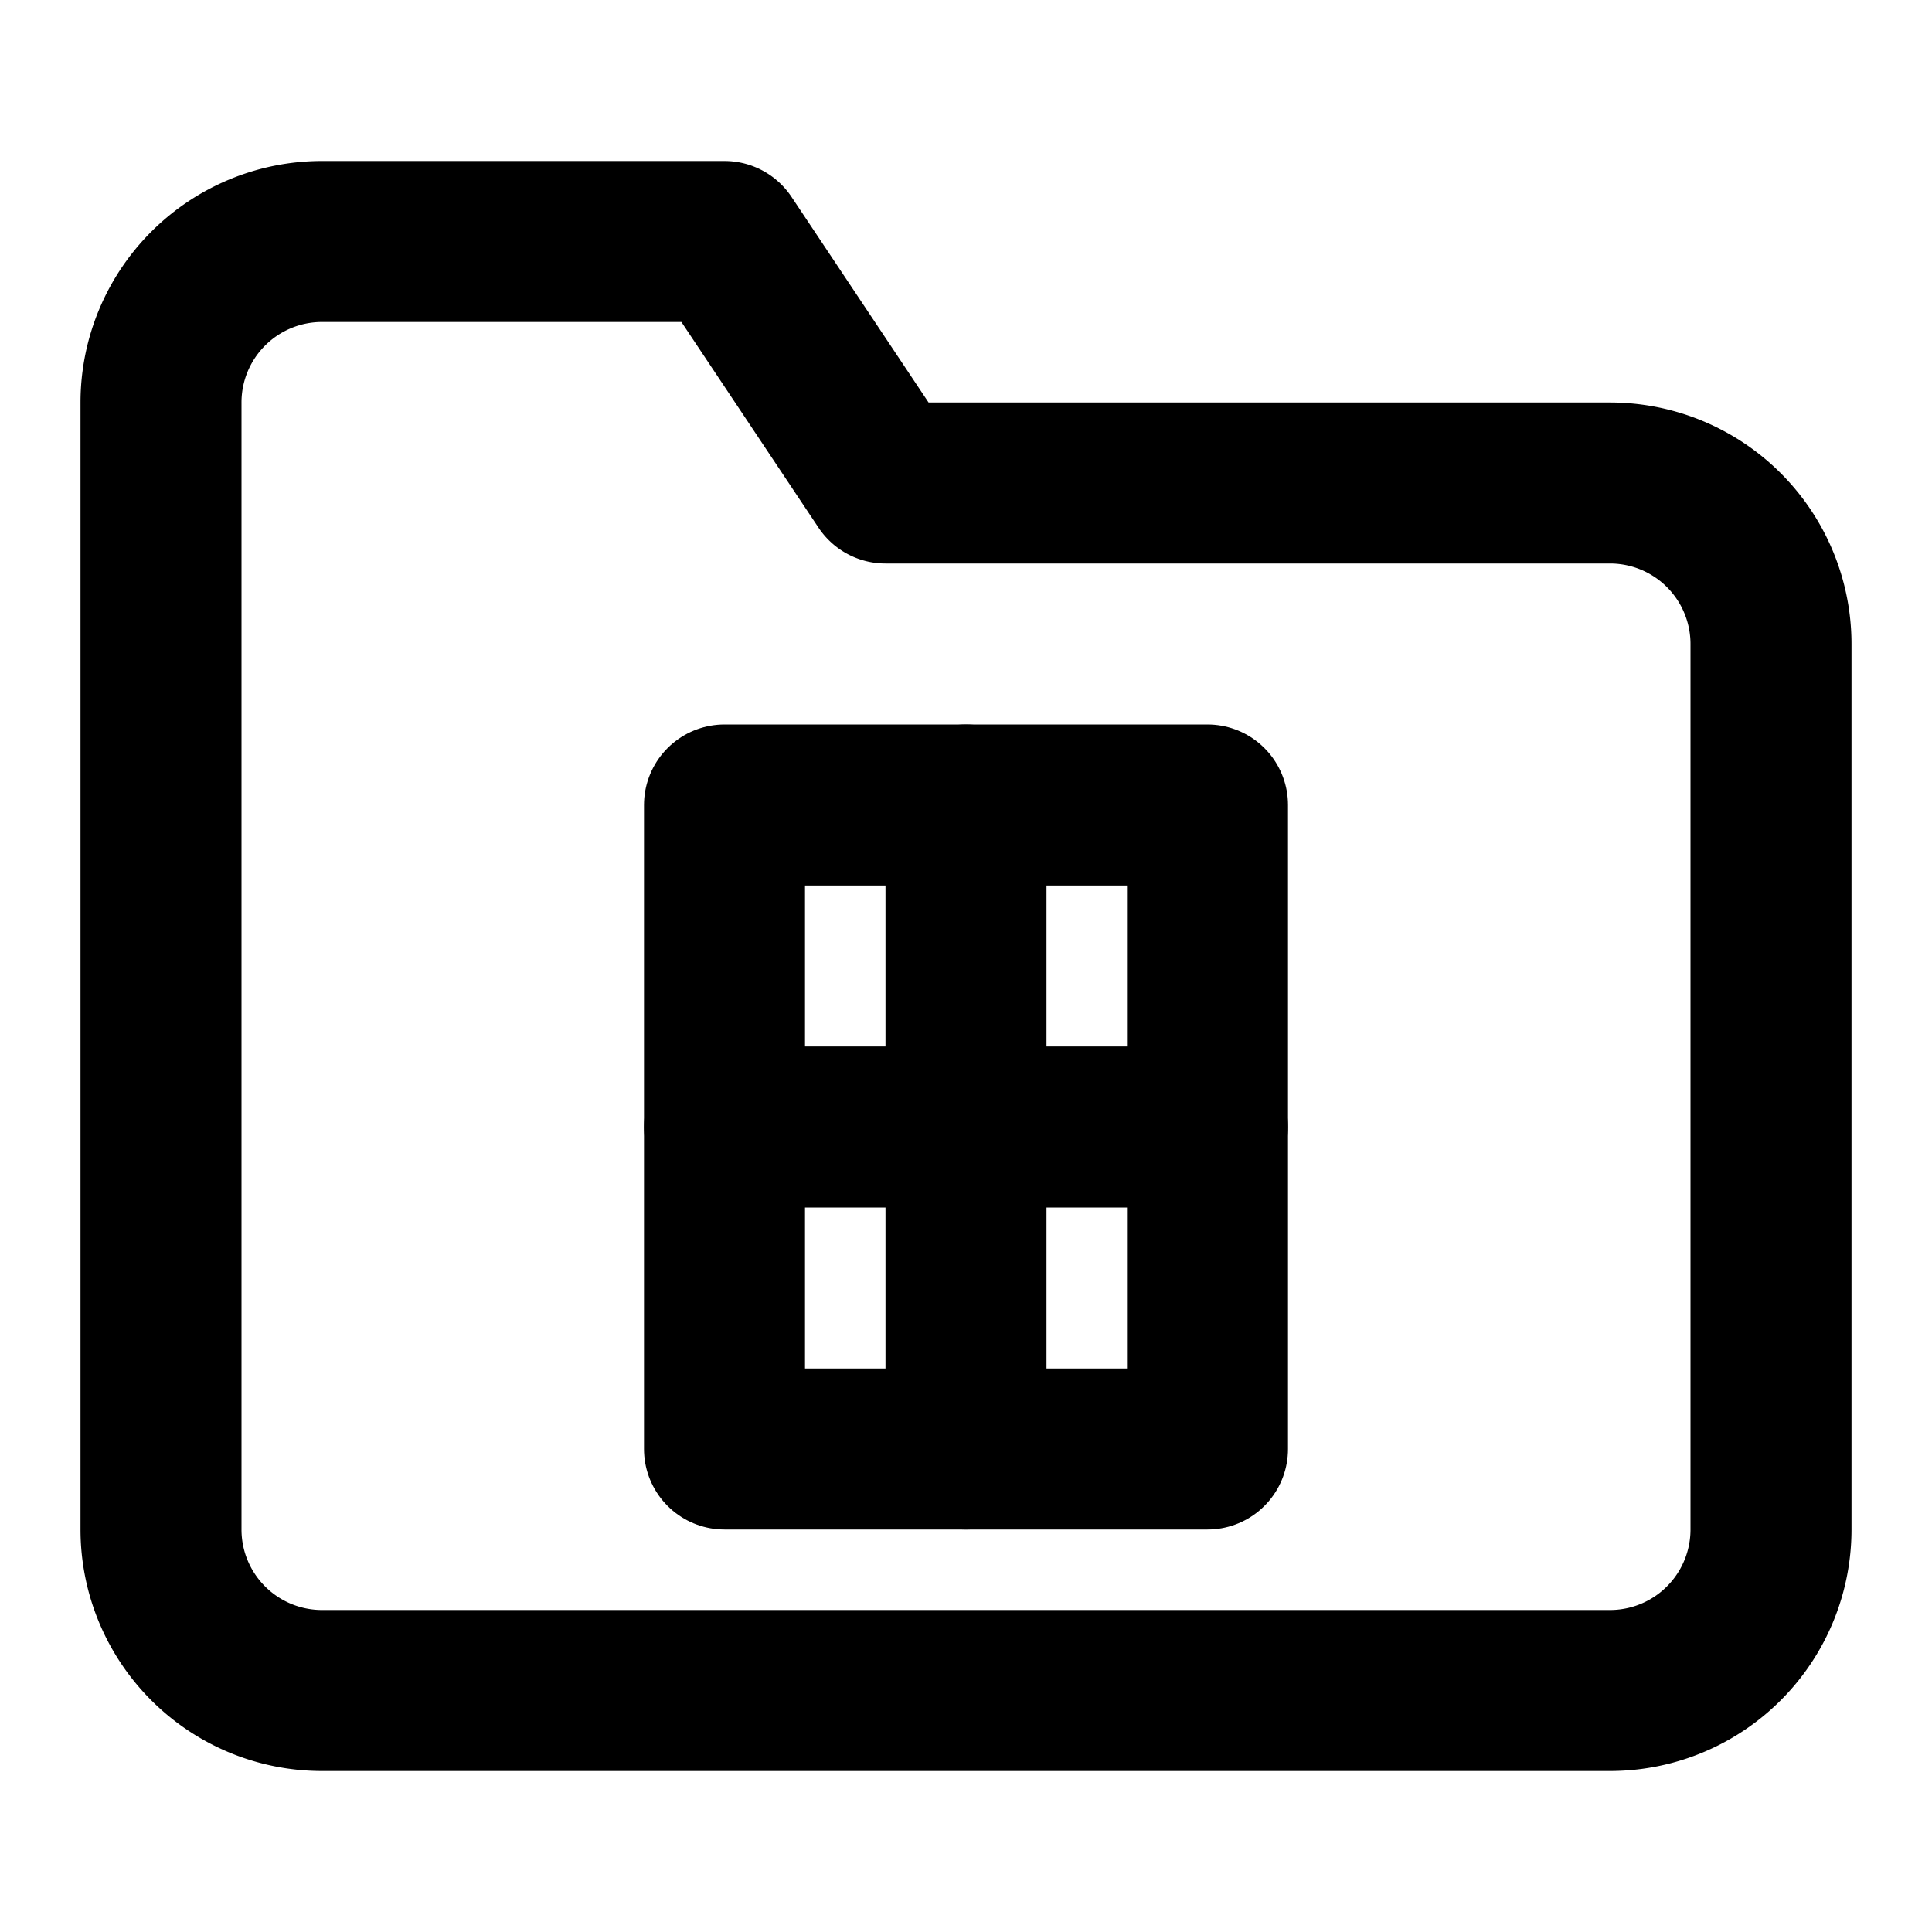 <svg xmlns="http://www.w3.org/2000/svg" viewBox="0 0 24 24" fill="none" stroke="currentColor" stroke-width="2" stroke-linecap="round" stroke-linejoin="round">
  <path d="M22 19a2 2 0 0 1-2 2H4a2 2 0 0 1-2-2V5a2 2 0 0 1 2-2h5l2 3h9a2 2 0 0 1 2 2v11z"/>
  <rect x="9" y="10" width="6" height="8"/>
  <line x1="12" y1="10" x2="12" y2="18"/>
  <line x1="9" y1="14" x2="15" y2="14"/>
</svg>